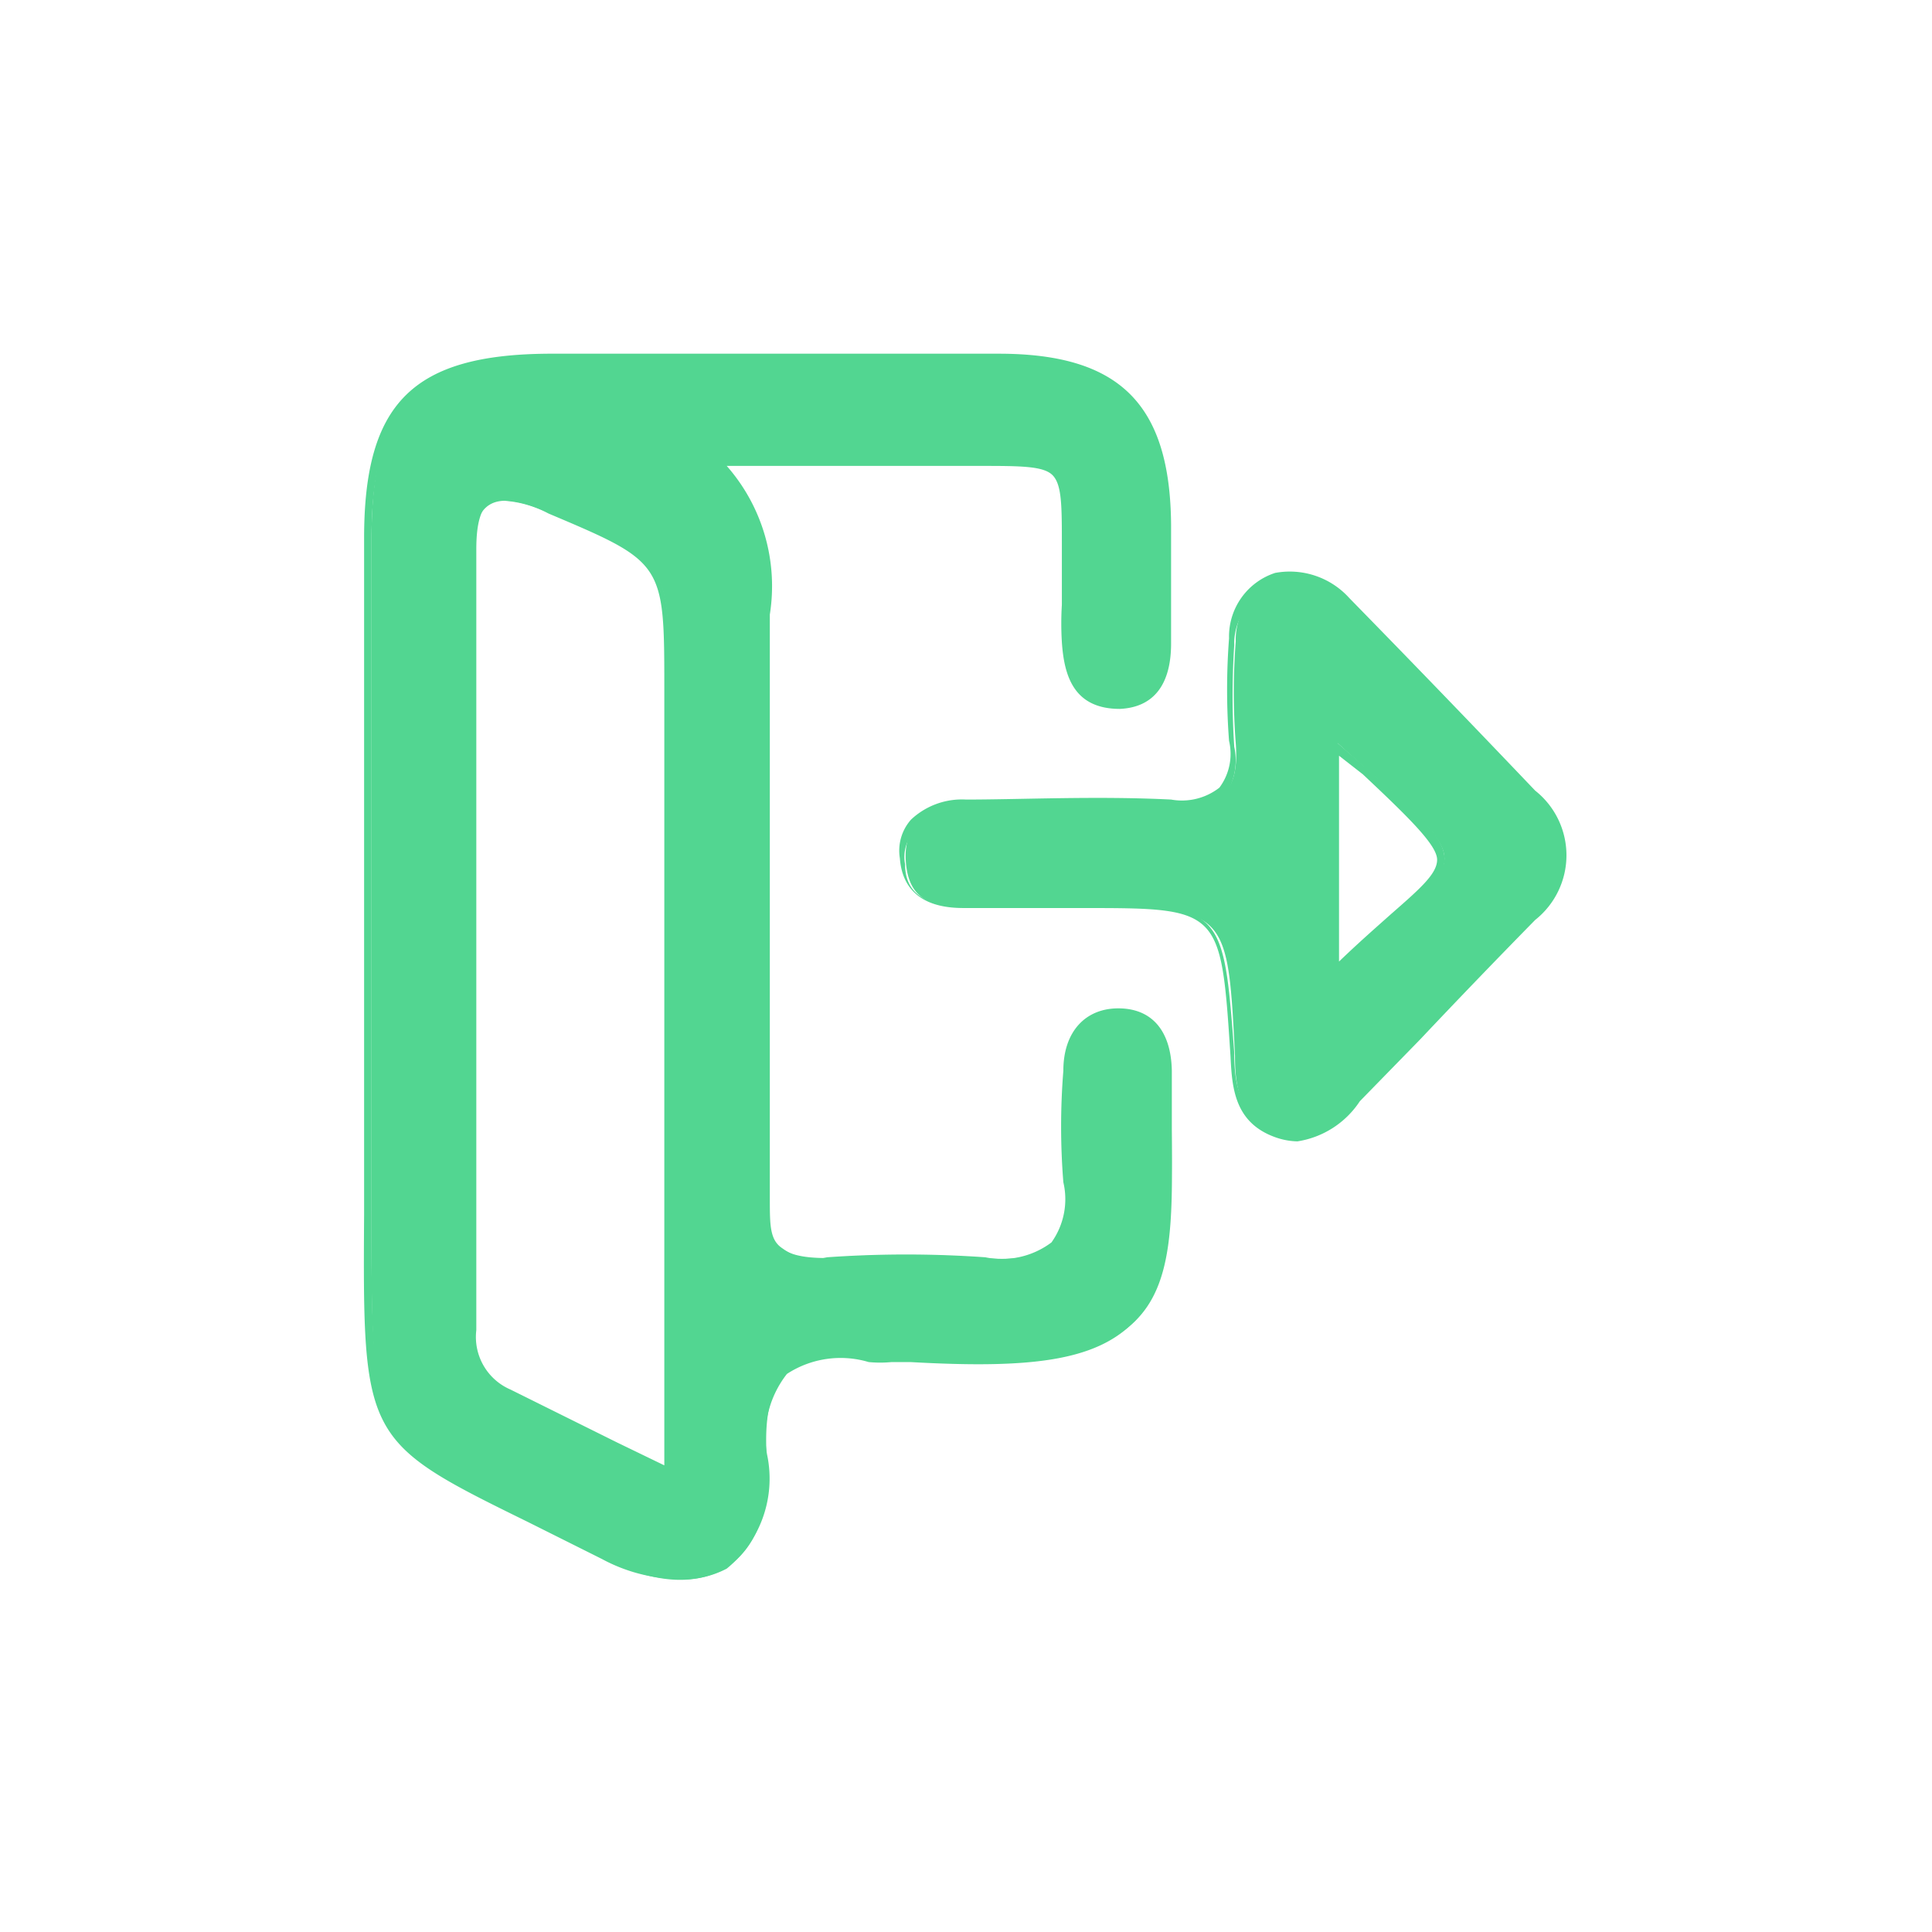 <svg id="Layer_1" data-name="Layer 1" xmlns="http://www.w3.org/2000/svg" viewBox="0 0 26 26"><defs><style>.cls-1{fill:#52d691;}</style></defs><path class="cls-1" d="M15.71,14.37c0-.45-.21-.79-.68-.79s-.66.38-.68.8a9.14,9.14,0,0,0,0,1.48c.1.88-.29,1.14-1.1,1.07a13.77,13.77,0,0,0-2.13,0c-.67,0-.83-.21-.82-.85,0-2.62,0-5.24,0-7.86a2.33,2.33,0,0,0-.67-2h3c2,0,1.7-.19,1.72,1.68,0,.24,0,.49,0,.74,0,.45.16.88.73.85s.63-.4.63-.83,0-1.06,0-1.59c0-1.6-.65-2.24-2.27-2.25-2,0-4,0-6,0C5.58,4.82,5,5.44,5,7.24,5,10.15,5,13.05,5,16c0,3.85-.13,3.3,3.19,5,1.27.64,2.23.07,2.13-1.36-.08-1.17.35-1.51,1.41-1.34.18,0,.36,0,.53,0,3.8.23,3.52-.94,3.5-3.65ZM9,19.86c-.83-.41-1.48-.74-2.15-1.06A.82.82,0,0,1,6.36,18q0-5.26,0-10.51c0-.8.33-.89,1-.6C9,7.54,9,7.52,9,9.28Z"/><path class="cls-1" d="M9.1,21.25a2.24,2.24,0,0,1-1-.27l-1-.5C4.9,19.4,4.88,19.37,4.9,16.34V16c0-1.62,0-3.26,0-4.86V7.24c0-1.82.66-2.47,2.49-2.48h6.05c1.63,0,2.31.68,2.32,2.31q0,.81,0,1.59c0,.56-.24.86-.69.88-.63,0-.75-.46-.78-.9a4.13,4.13,0,0,1,0-.5V7.33c0-.52,0-.8-.12-.93s-.43-.13-1-.13H9.78a2.45,2.45,0,0,1,.58,2c0,1.15,0,2.32,0,3.45,0,1.45,0,2.94,0,4.41,0,.36,0,.56.17.67a.72.72,0,0,0,.6.12,15.14,15.14,0,0,1,2.13,0,1.11,1.11,0,0,0,.89-.2,1,1,0,0,0,.16-.81,9.39,9.39,0,0,1,0-1.5c0-.53.3-.84.74-.84h0c.45,0,.71.3.72.84v.21c0,.18,0,.36,0,.52,0,1.24,0,2.14-.52,2.66s-1.4.62-3,.53H12a1.61,1.61,0,0,1-.31,0,1.32,1.32,0,0,0-1.1.16,1.36,1.36,0,0,0-.26,1.12,1.56,1.56,0,0,1-.55,1.5A1.25,1.25,0,0,1,9.1,21.25ZM10.61,4.86H7.39C5.62,4.88,5,5.48,5,7.25v9.09c0,3,0,3,2.16,4.05l1,.49A1.55,1.55,0,0,0,9.71,21a1.5,1.5,0,0,0,.51-1.4,1.42,1.42,0,0,1,.29-1.21,1.36,1.36,0,0,1,1.18-.19,1.48,1.48,0,0,0,.3,0h.23c1.61.09,2.49-.05,3-.5s.5-1.36.48-2.57v-.53a1.28,1.28,0,0,0,0-.19v0c0-.27-.09-.73-.61-.73h0c-.51,0-.61.46-.63.74a8.13,8.13,0,0,0,0,1.48,1.1,1.1,0,0,1-.2.9,1.19,1.19,0,0,1-1,.23,13.51,13.51,0,0,0-2.11,0,.9.9,0,0,1-.69-.15,1,1,0,0,1-.2-.75c0-1.47,0-3,0-4.41,0-1.13,0-2.3,0-3.45a2.26,2.26,0,0,0-.64-2L9.5,6.17h3.63c.65,0,.94,0,1.11.16s.15.44.15,1v.82a3.84,3.84,0,0,0,0,.48c0,.59.24.83.68.8s.57-.27.58-.77,0-1,0-1.59c0-1.57-.64-2.19-2.22-2.2ZM9.05,19.94l-.08,0-.72-.36-1.43-.7a.86.86,0,0,1-.51-.9c0-3.32,0-6.89,0-10.51,0-.39.08-.63.25-.74s.43-.09.83.09l0,0c1.6.69,1.62.71,1.62,2.47ZM6.8,6.74a.36.36,0,0,0-.19,0c-.14.09-.2.3-.2.65,0,3.62,0,7.19,0,10.51a.77.77,0,0,0,.46.8l1.43.71.64.31V9.28c0-1.71,0-1.71-1.56-2.37l0,0A1.48,1.48,0,0,0,6.8,6.74Z"/><path class="cls-1" d="M18.16,8.12a1,1,0,0,0-.95-.32.85.85,0,0,0-.58.83,9,9,0,0,0,0,1.37c.05.65-.19.88-.85.86-.91,0-1.83,0-2.75,0-.44,0-.88.15-.84.73s.42.61.84.62h1.49c2,0,2,0,2.1,2,0,.44.07.85.56,1s.8-.11,1.1-.42c.79-.82,1.57-1.64,2.36-2.44a1.06,1.06,0,0,0,0-1.67ZM18,13.05V10C20.07,11.87,19.76,11.36,18,13.05Z"/><path class="cls-1" d="M17.46,15.36a.94.94,0,0,1-.31-.06c-.54-.2-.57-.67-.59-1.08-.13-2-.13-2-2-2H13c-.21,0-.84,0-.89-.67a.63.63,0,0,1,.15-.52,1,1,0,0,1,.74-.27c.76,0,1.76-.05,2.76,0a.82.82,0,0,0,.65-.16.76.76,0,0,0,.13-.63,9.08,9.08,0,0,1,0-1.38.9.9,0,0,1,.62-.88,1.08,1.08,0,0,1,1,.34c.89.91,1.69,1.74,2.5,2.59a1.11,1.11,0,0,1,0,1.74c-.52.53-1.05,1.08-1.55,1.61l-.81.83A1.23,1.23,0,0,1,17.46,15.36Zm-3-3.19c2,0,2,0,2.15,2,0,.47.09.82.53,1s.71-.07,1-.41L19,14l1.55-1.6a1,1,0,0,0,0-1.59l-2.5-2.6h0a1,1,0,0,0-.9-.3.79.79,0,0,0-.54.77,10.45,10.45,0,0,0,0,1.37.86.86,0,0,1-.16.71,1,1,0,0,1-.74.2c-1,0-2,0-2.75,0a.88.88,0,0,0-.66.23.52.52,0,0,0-.12.44c0,.39.27.56.78.57h1.49Zm3.45,1V9.92l.09.08.38.33c.73.65,1.06.94,1.06,1.23s-.23.45-.66.82l-.78.71Zm.11-3v2.77c.27-.26.5-.46.69-.63.4-.35.63-.55.63-.74s-.35-.54-1-1.15Z"/></svg>